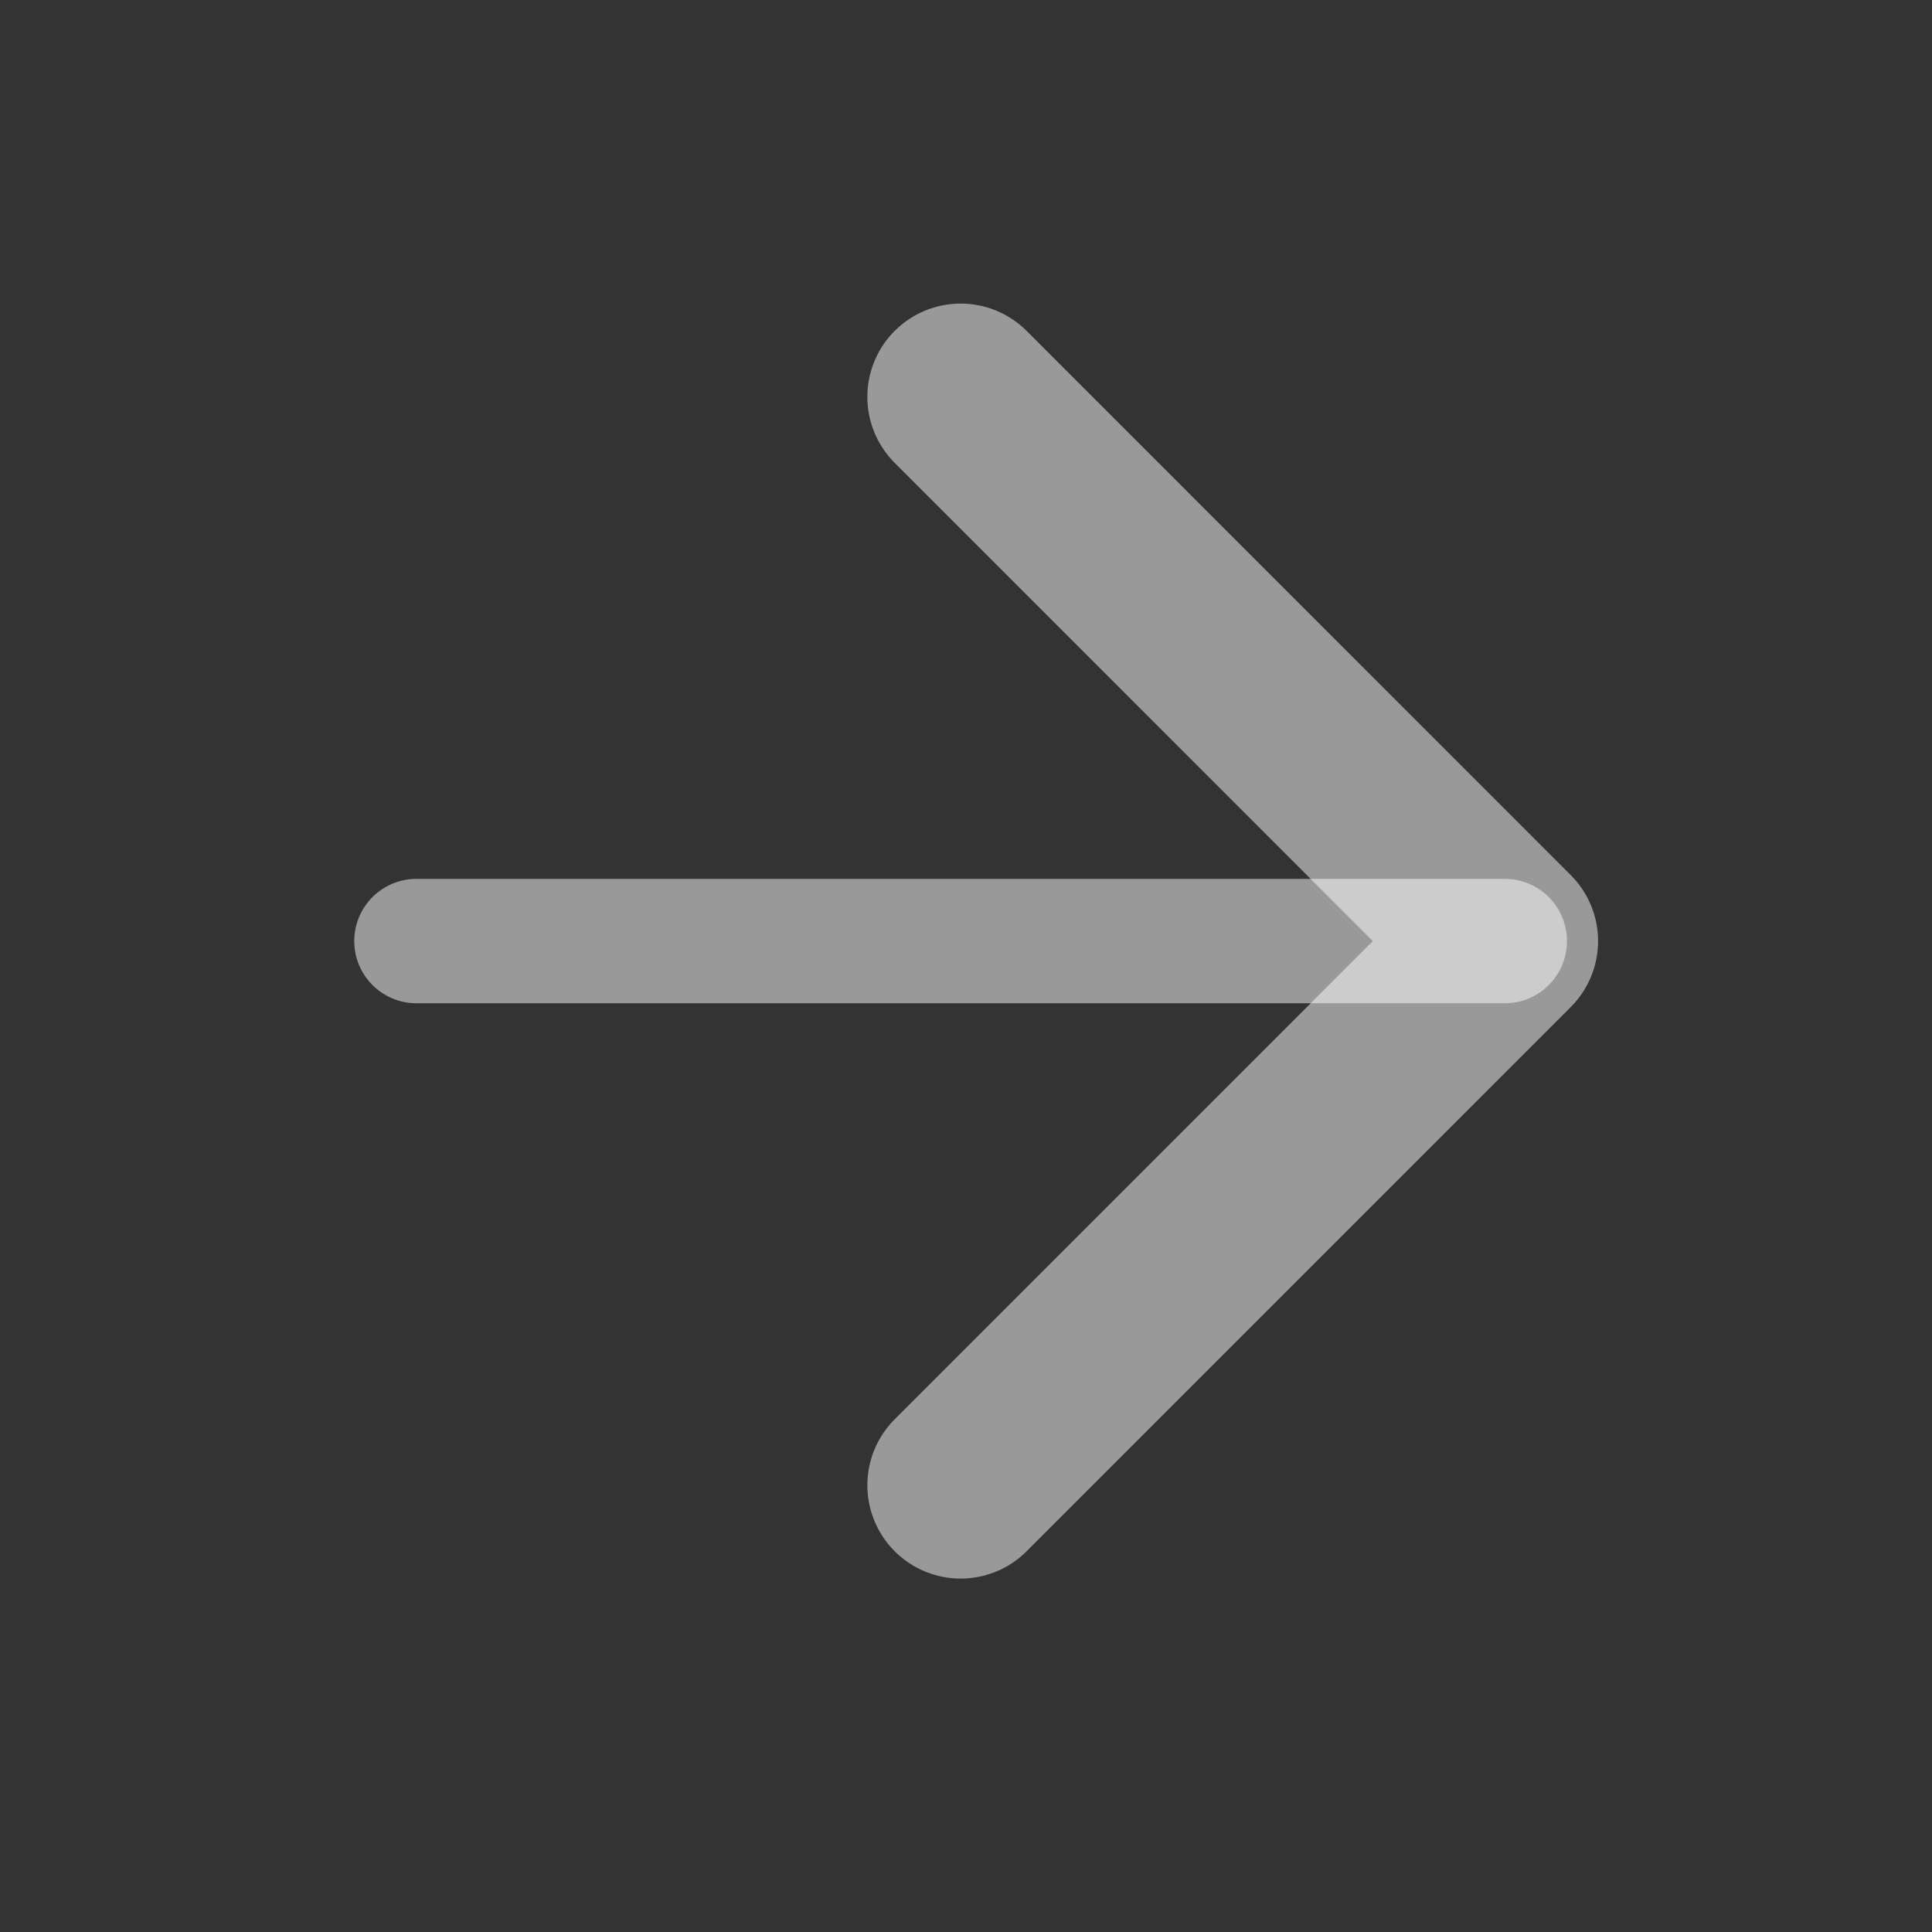 <svg width="31" height="31" viewBox="0 0 31 31" fill="none" xmlns="http://www.w3.org/2000/svg">
<rect x="0" y="0" width="31" height="31" fill="#333333" stroke="none"/>
<path d="M6.682 15.1H24.145" stroke="white" stroke-opacity="0.5" stroke-width="1.996" stroke-linecap="round" stroke-linejoin="round"/>
<path d="M15.414 6.368L24.145 15.1L15.414 23.832" stroke="white" stroke-opacity="0.5" stroke-width="2.994" stroke-linecap="round" stroke-linejoin="round"/>
</svg>
